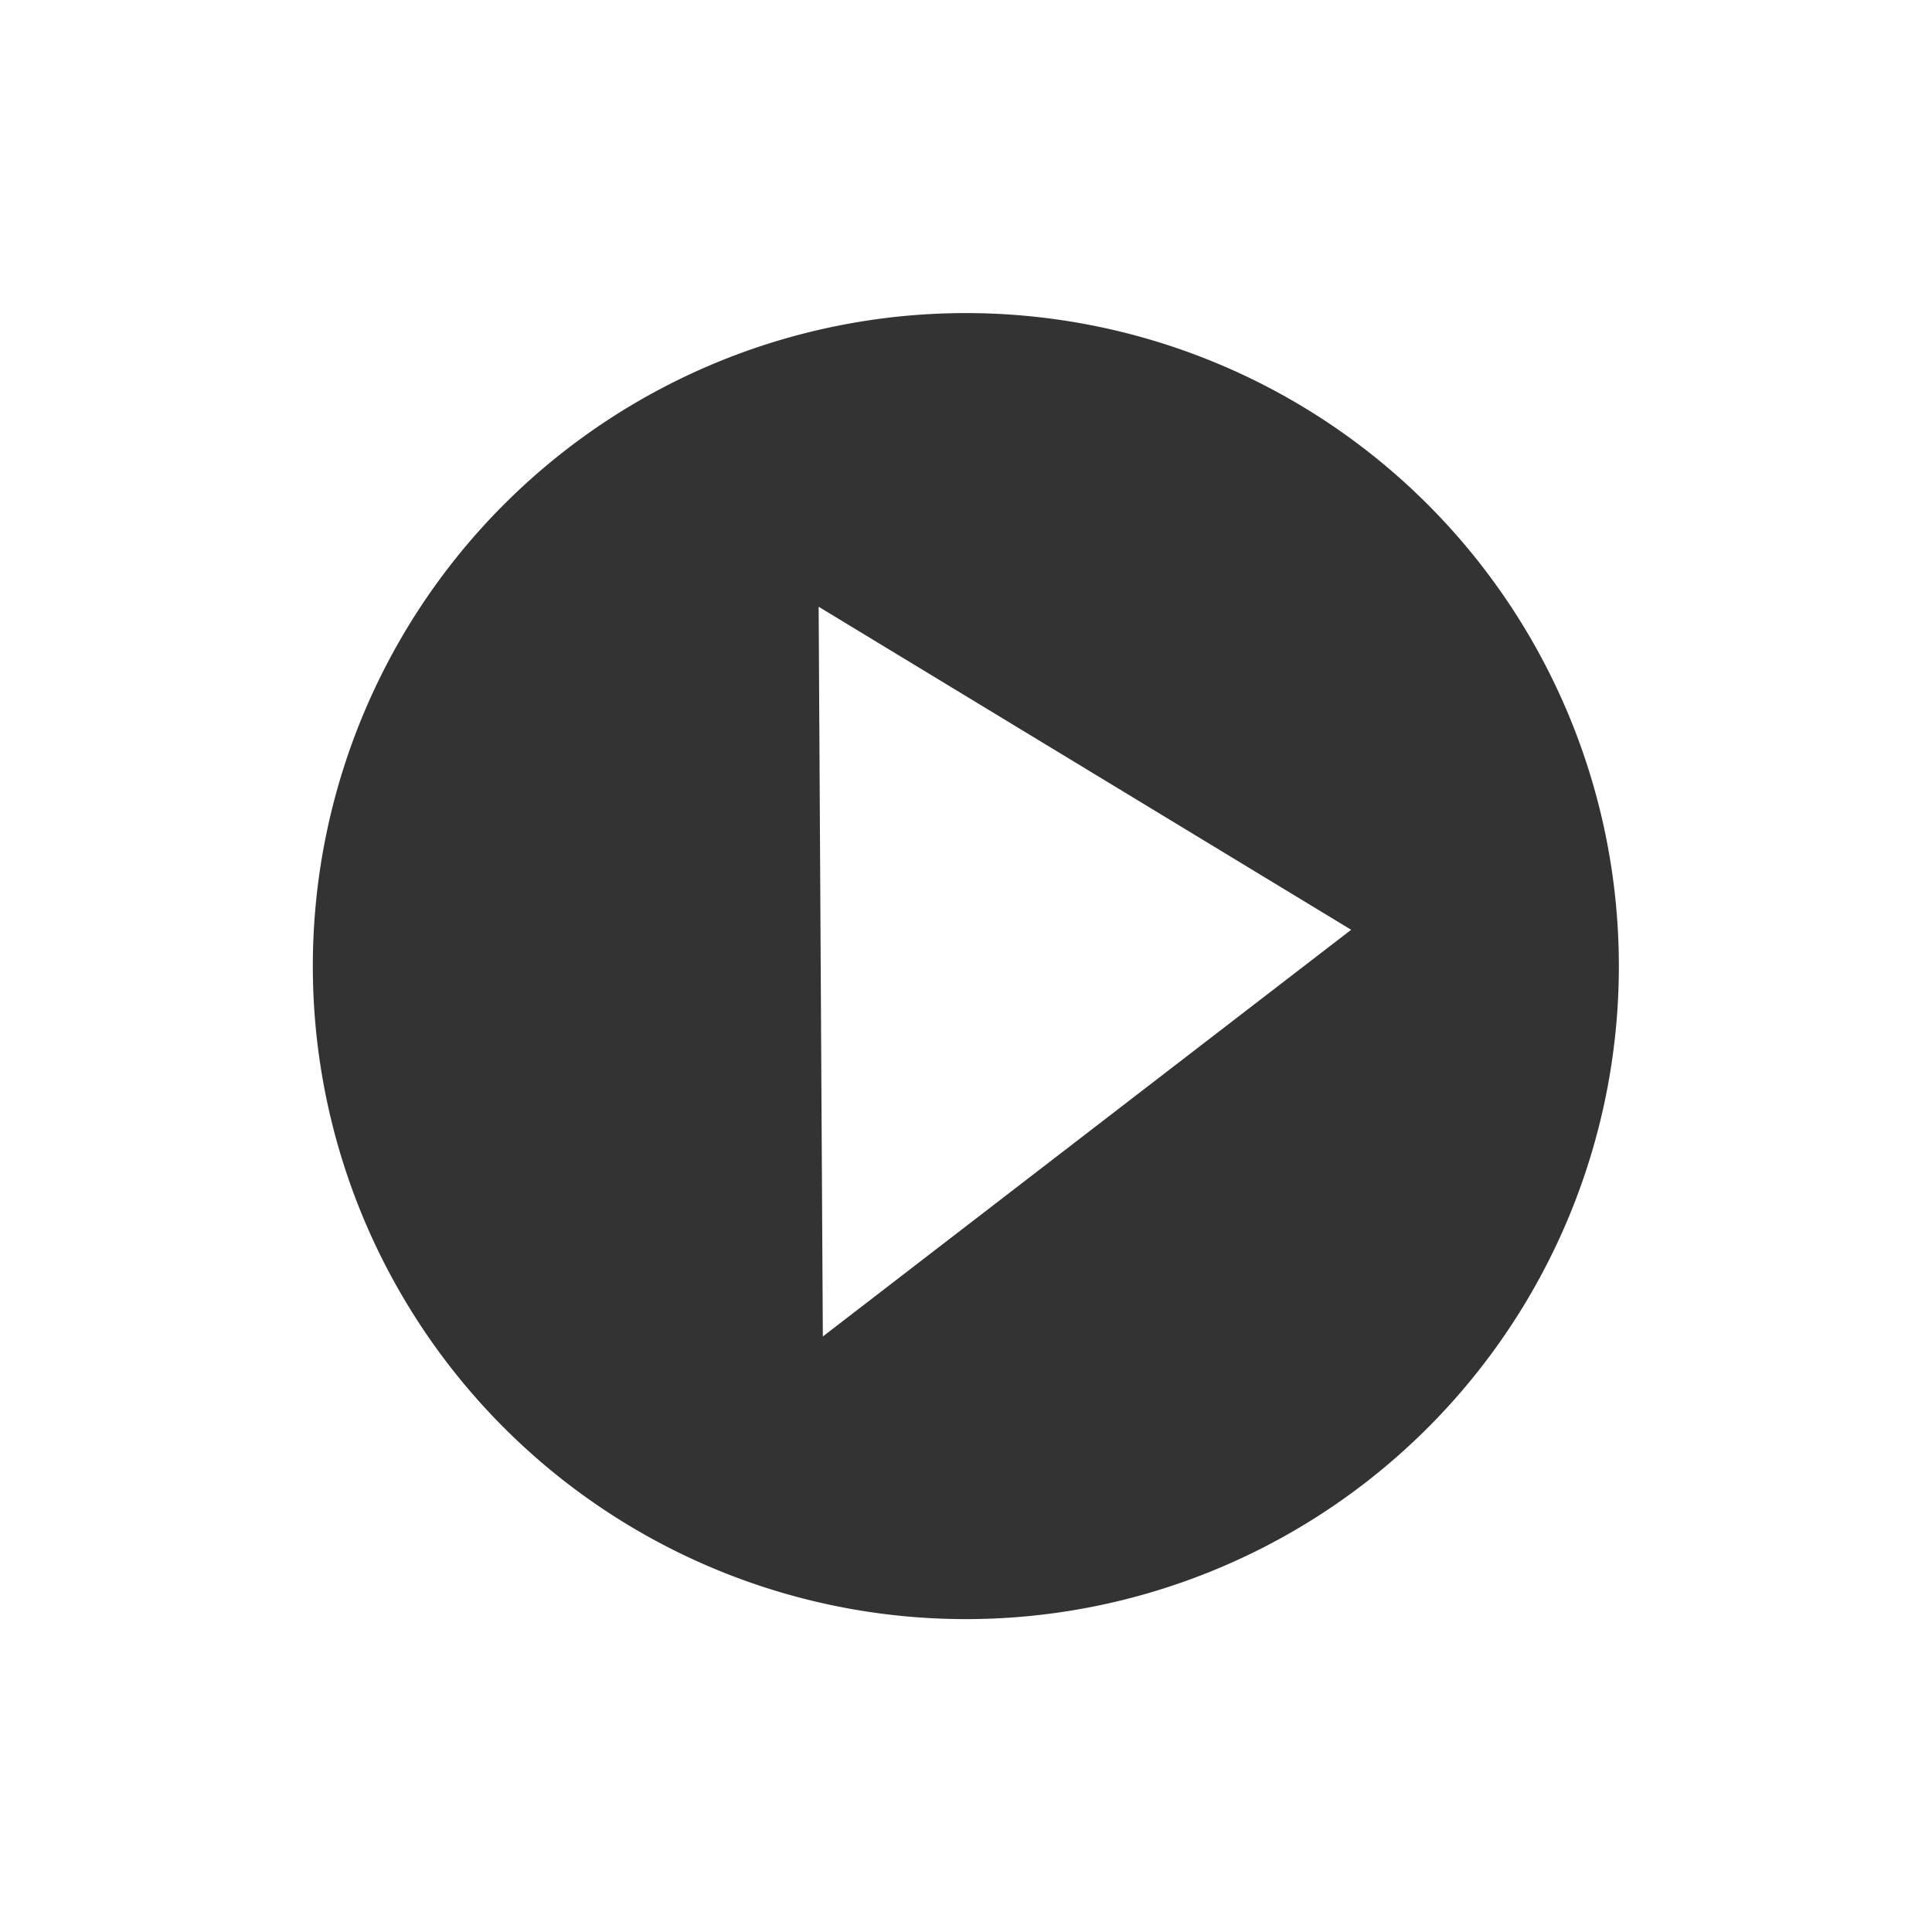 <?xml version="1.0" standalone="no"?><!DOCTYPE svg PUBLIC "-//W3C//DTD SVG 1.1//EN" "http://www.w3.org/Graphics/SVG/1.1/DTD/svg11.dtd"><svg class="icon" width="200px" height="200.00px" viewBox="0 0 1024 1024" version="1.1" xmlns="http://www.w3.org/2000/svg"><path fill="#333333" d="M511.969 858.163a346.112 346.112 0 1 1 346.061-346.01 346.04 346.04 0 0 1-346.061 346.01z m-78.07-536.576l2.222 386.765 280.023-215.552z" /></svg>
